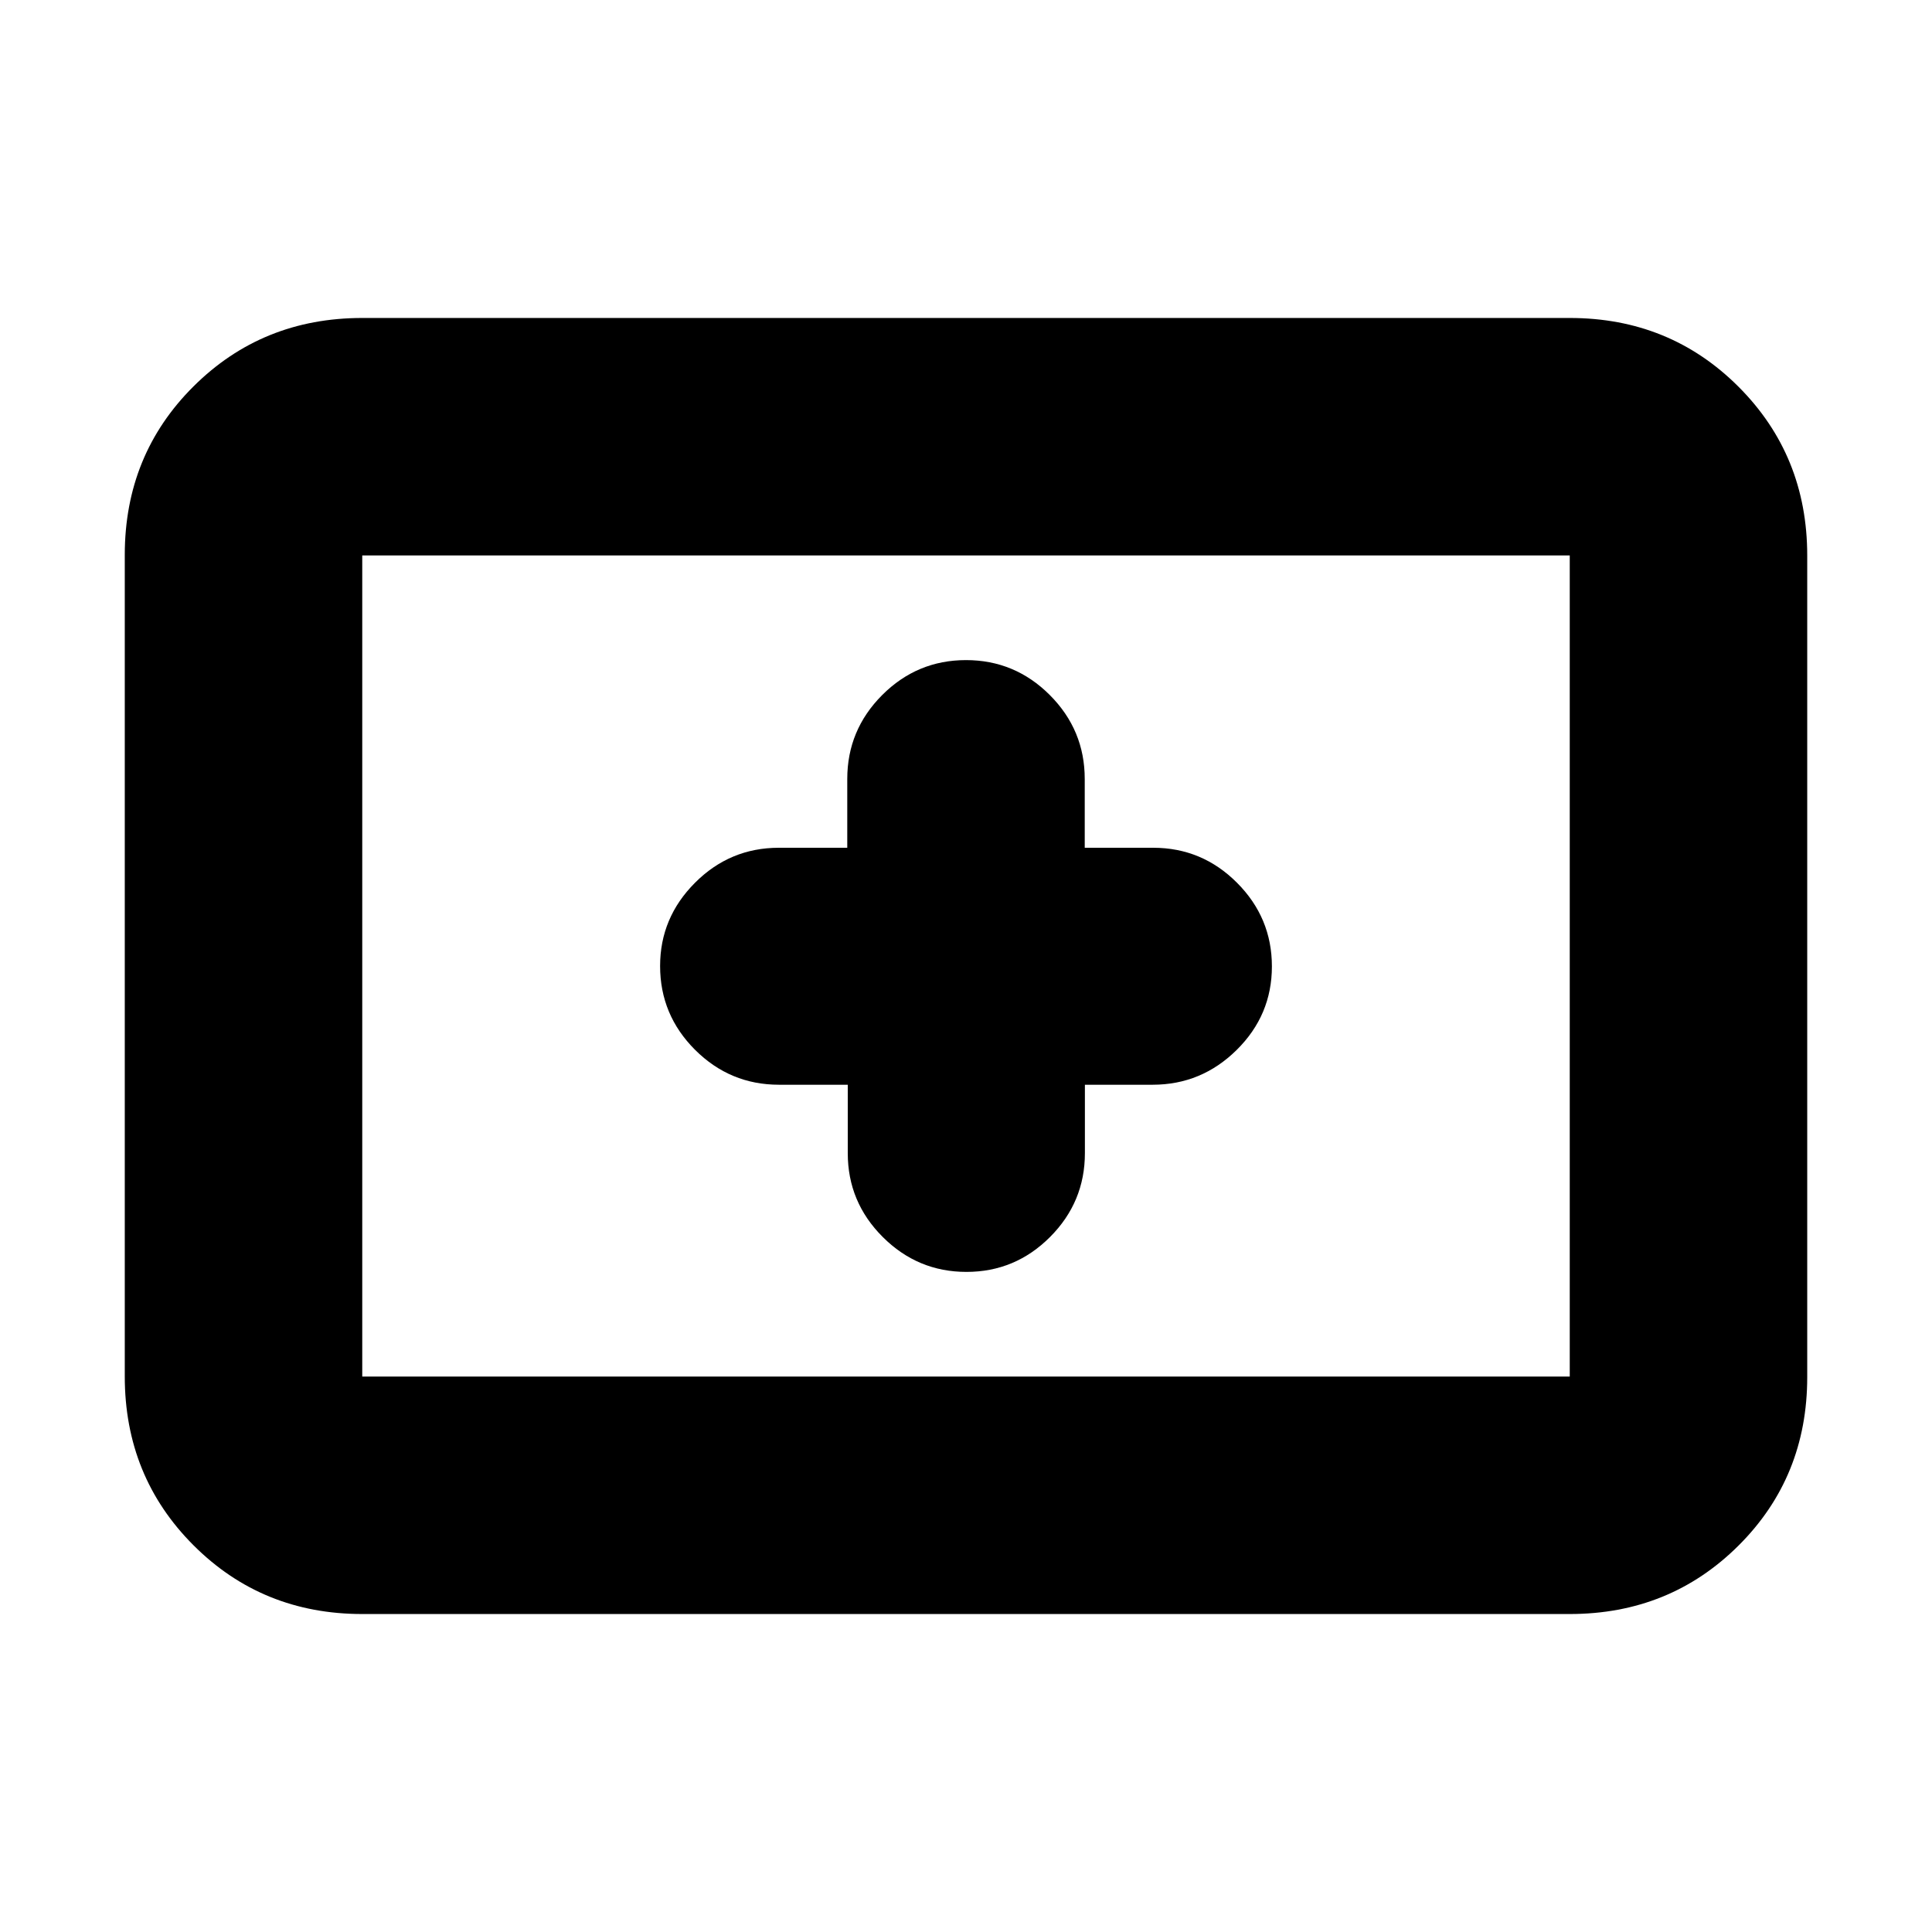 <svg xmlns="http://www.w3.org/2000/svg" height="20" viewBox="0 -960 960 960" width="20"><path d="M180-158q-49.7 0-83.85-34.16Q62-226.32 62-276.04v-408.24Q62-734 96.15-768T180-802h600q49.7 0 83.85 34.16Q898-733.68 898-683.96v408.24Q898-226 863.85-192T780-158H180Zm0-118h600v-408H180v408Zm0 0v-408 408Zm241.25-145v34q0 24.3 17.38 41.65Q456-328 480.23-328q24.24 0 41.54-17.35 17.31-17.35 17.31-41.65v-34h33.69q24.23 0 41.73-17.29 17.5-17.29 17.5-41.5t-17.35-41.58Q597.3-538.75 573-538.75h-34v-34.17q0-24.33-17.35-41.71Q504.3-632 480-632q-24.3 0-41.65 17.37Q421-597.25 421-572.92v34.17h-34q-24.3 0-41.65 17.38Q328-504 328-480q0 24.3 17.37 41.65Q362.75-421 387.08-421h34.17Z"/></svg>